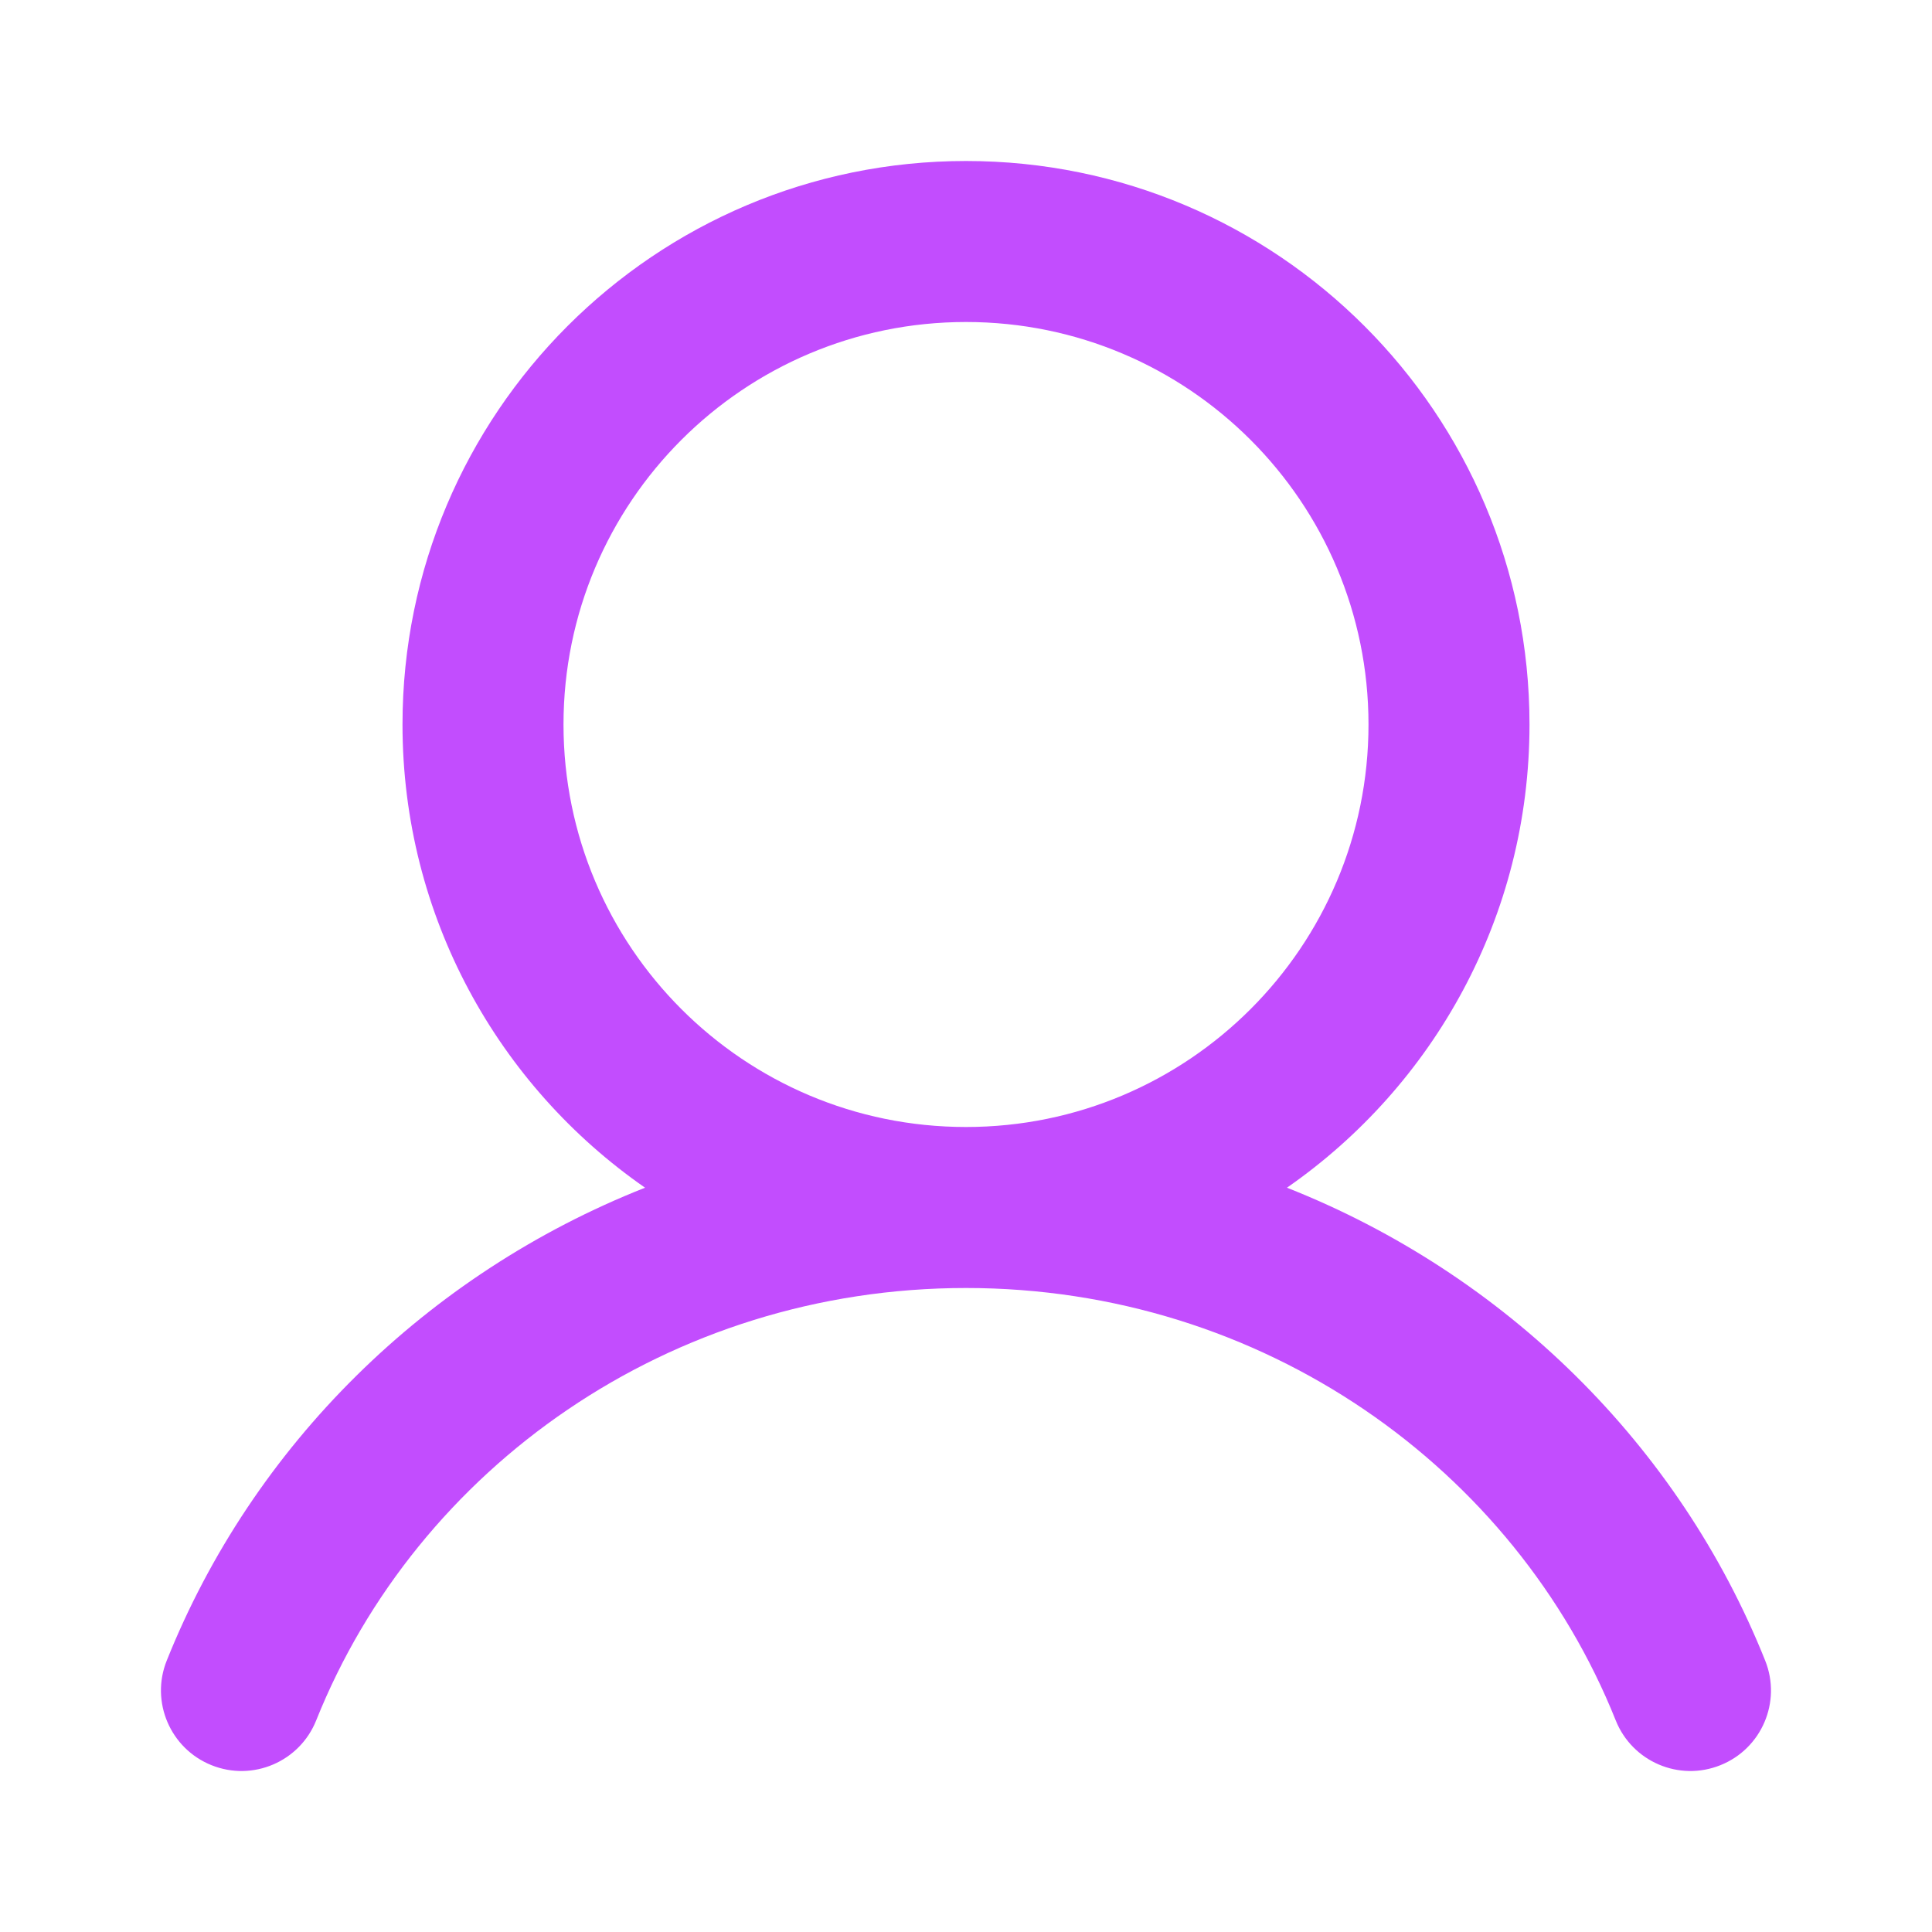 <svg width="24" height="24" viewBox="0 0 24 24" fill="none" xmlns="http://www.w3.org/2000/svg">
<path fill-rule="evenodd" clip-rule="evenodd" d="M7 9C7 6.239 9.238 4 12 4C14.761 4 17 6.239 17 9C17 11.761 14.761 14 12 14C9.238 14 7 11.761 7 9ZM12 2C8.134 2 5 5.134 5 9C5 11.384 6.192 13.49 8.013 14.754C5.302 15.825 3.141 17.955 2.071 20.629C1.866 21.141 2.116 21.723 2.628 21.928C3.141 22.134 3.723 21.884 3.928 21.371C5.182 18.237 8.316 16 12 16C15.684 16 18.817 18.237 20.071 21.371C20.276 21.884 20.858 22.134 21.371 21.928C21.884 21.723 22.133 21.141 21.928 20.629C20.859 17.955 18.697 15.825 15.987 14.754C17.808 13.49 19 11.384 19 9C19 5.134 15.866 2 12 2Z" fill="#C24DFE"/>
</svg>
